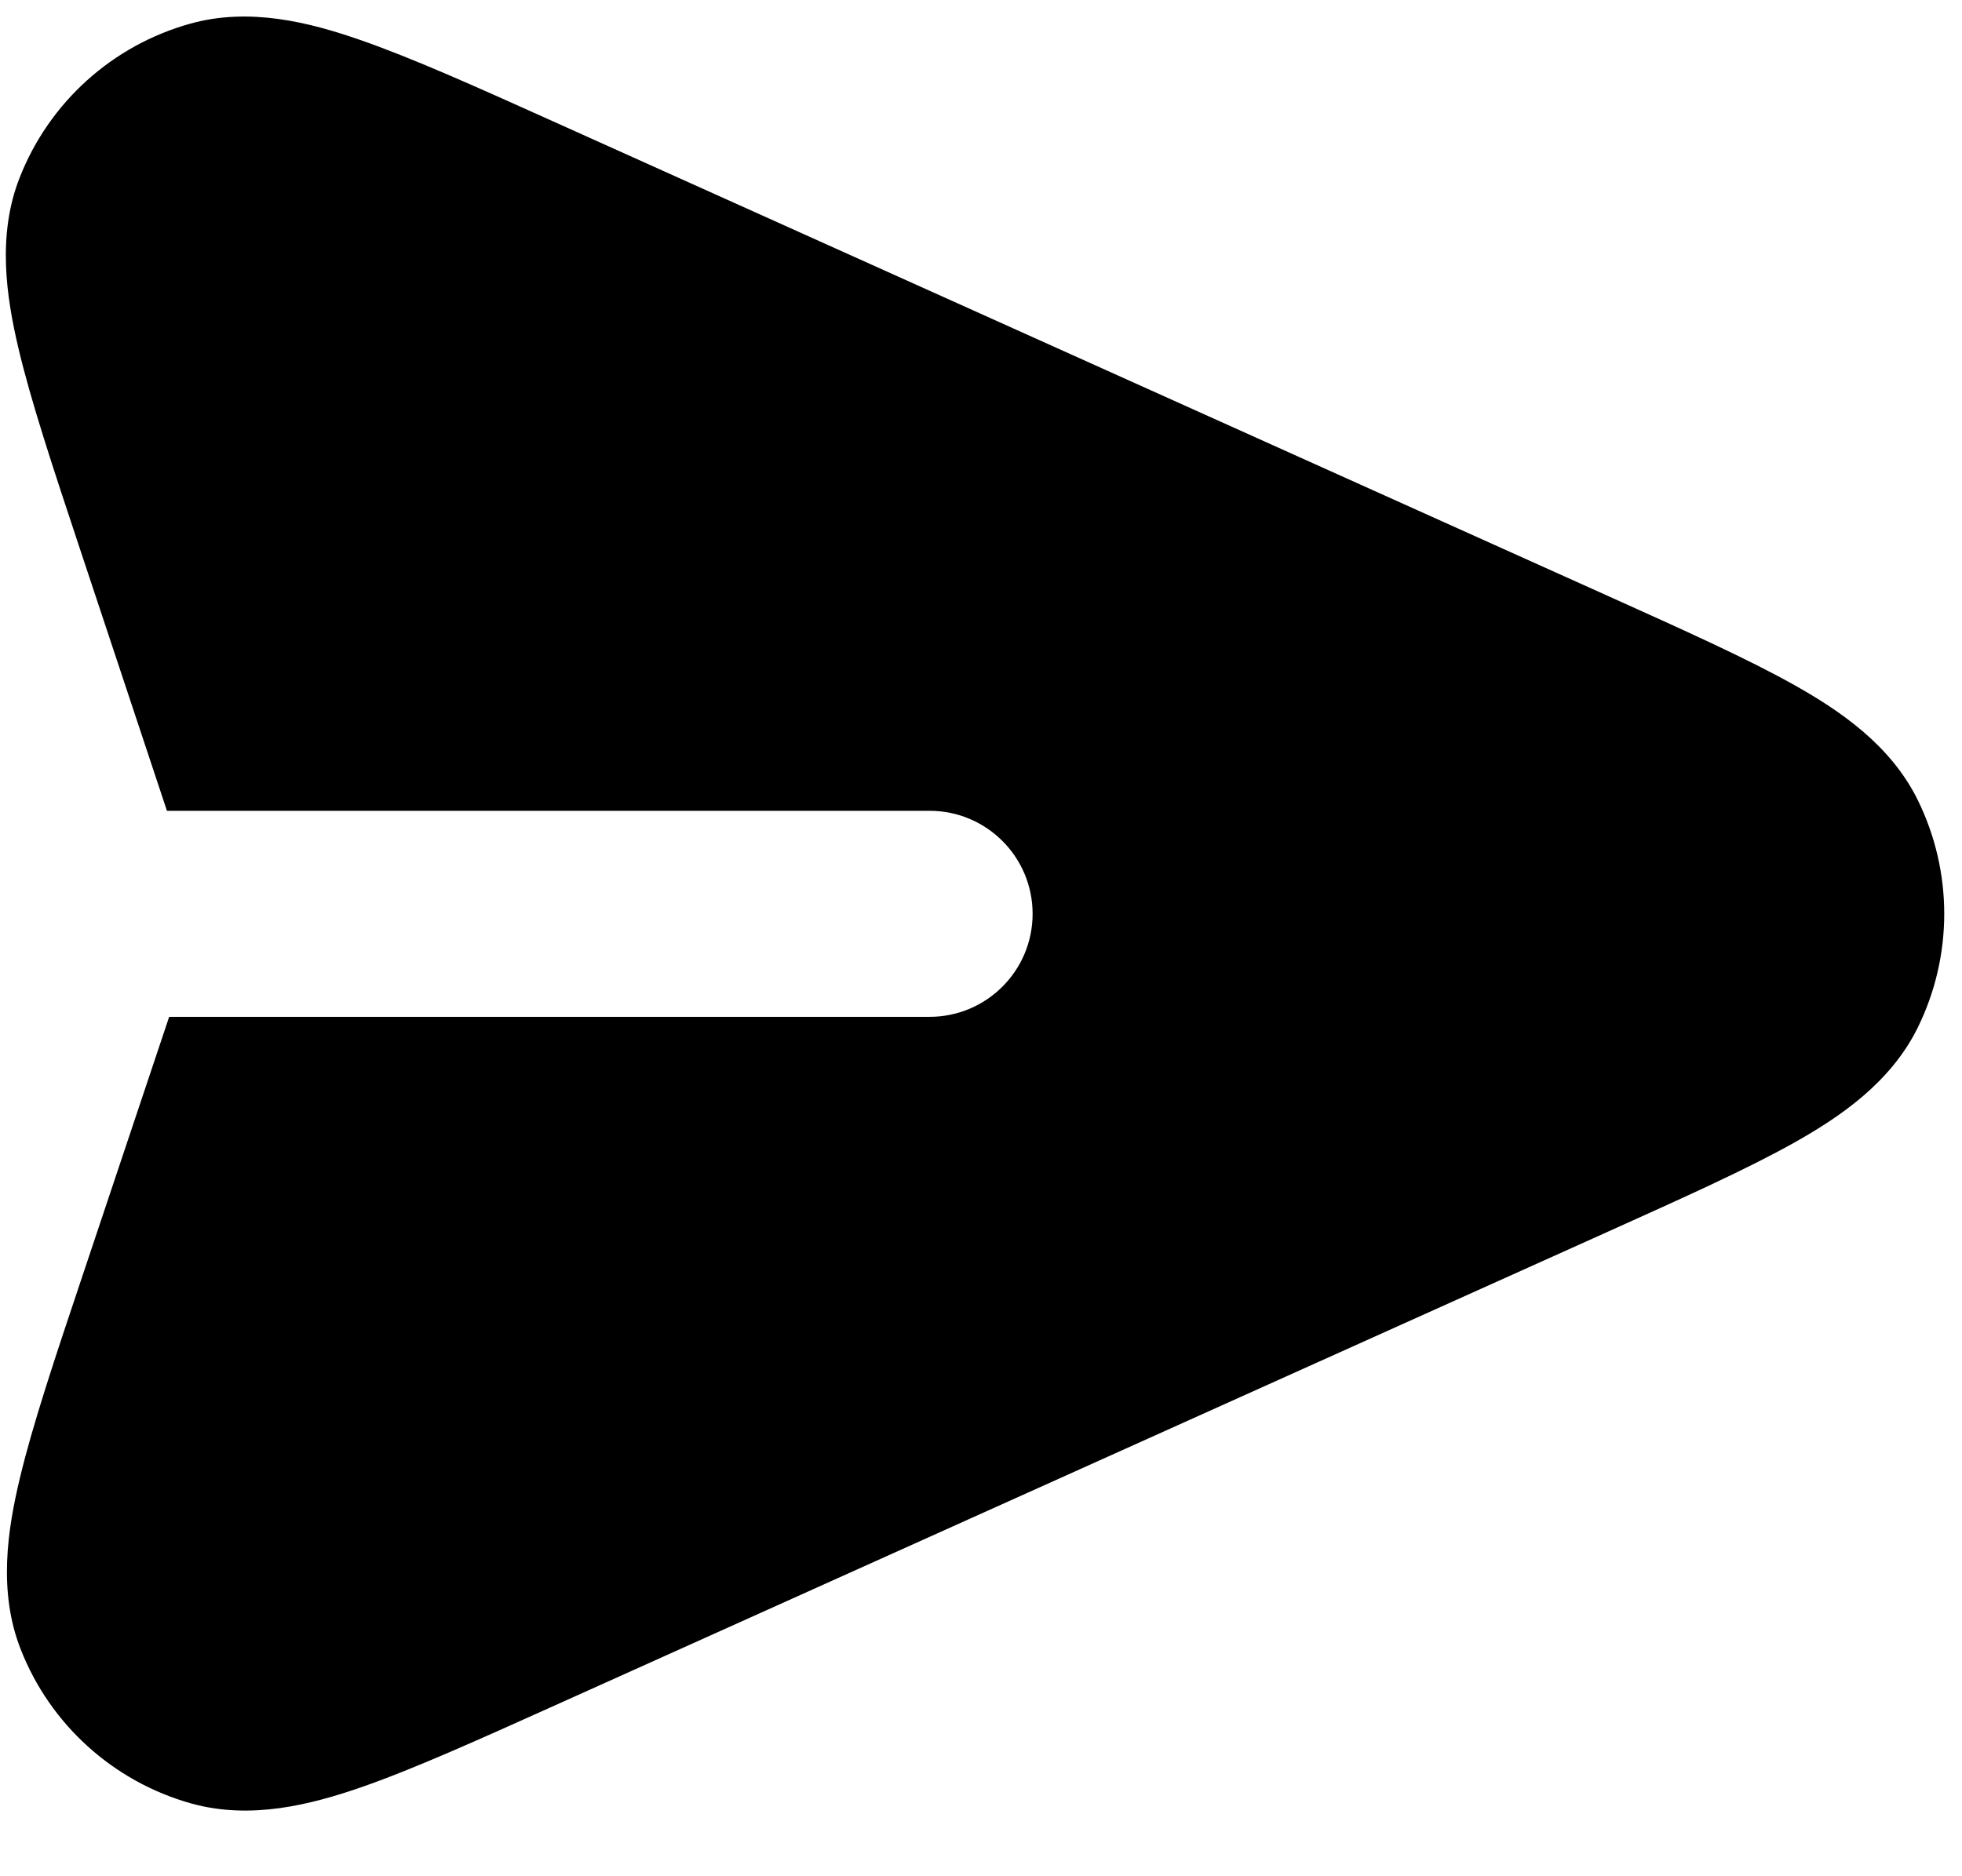 <svg width="23" height="22" viewBox="0 0 23 22" fill="none" xmlns="http://www.w3.org/2000/svg">
<path d="M18.861 6.993L6.486 1.424C5.58 1.016 4.825 0.677 4.218 0.467C3.631 0.263 2.928 0.083 2.232 0.277C1.318 0.531 0.576 1.2 0.23 2.084C-0.034 2.756 0.073 3.474 0.215 4.079C0.362 4.704 0.623 5.49 0.936 6.433L1.957 9.507H10.897C11.564 9.507 12.105 10.048 12.105 10.715C12.105 11.382 11.564 11.923 10.897 11.923H1.983L0.961 14.977C0.644 15.923 0.381 16.71 0.232 17.336C0.087 17.942 -0.022 18.661 0.241 19.335C0.586 20.22 1.328 20.891 2.243 21.147C2.94 21.341 3.644 21.161 4.233 20.957C4.841 20.746 5.598 20.405 6.507 19.996L18.861 14.437C19.747 14.038 20.487 13.705 21.037 13.396C21.572 13.095 22.162 12.694 22.479 12.054C22.896 11.21 22.896 10.22 22.479 9.376C22.162 8.736 21.572 8.335 21.037 8.034C20.487 7.725 19.747 7.392 18.861 6.993Z" fill="black"/>
</svg>
